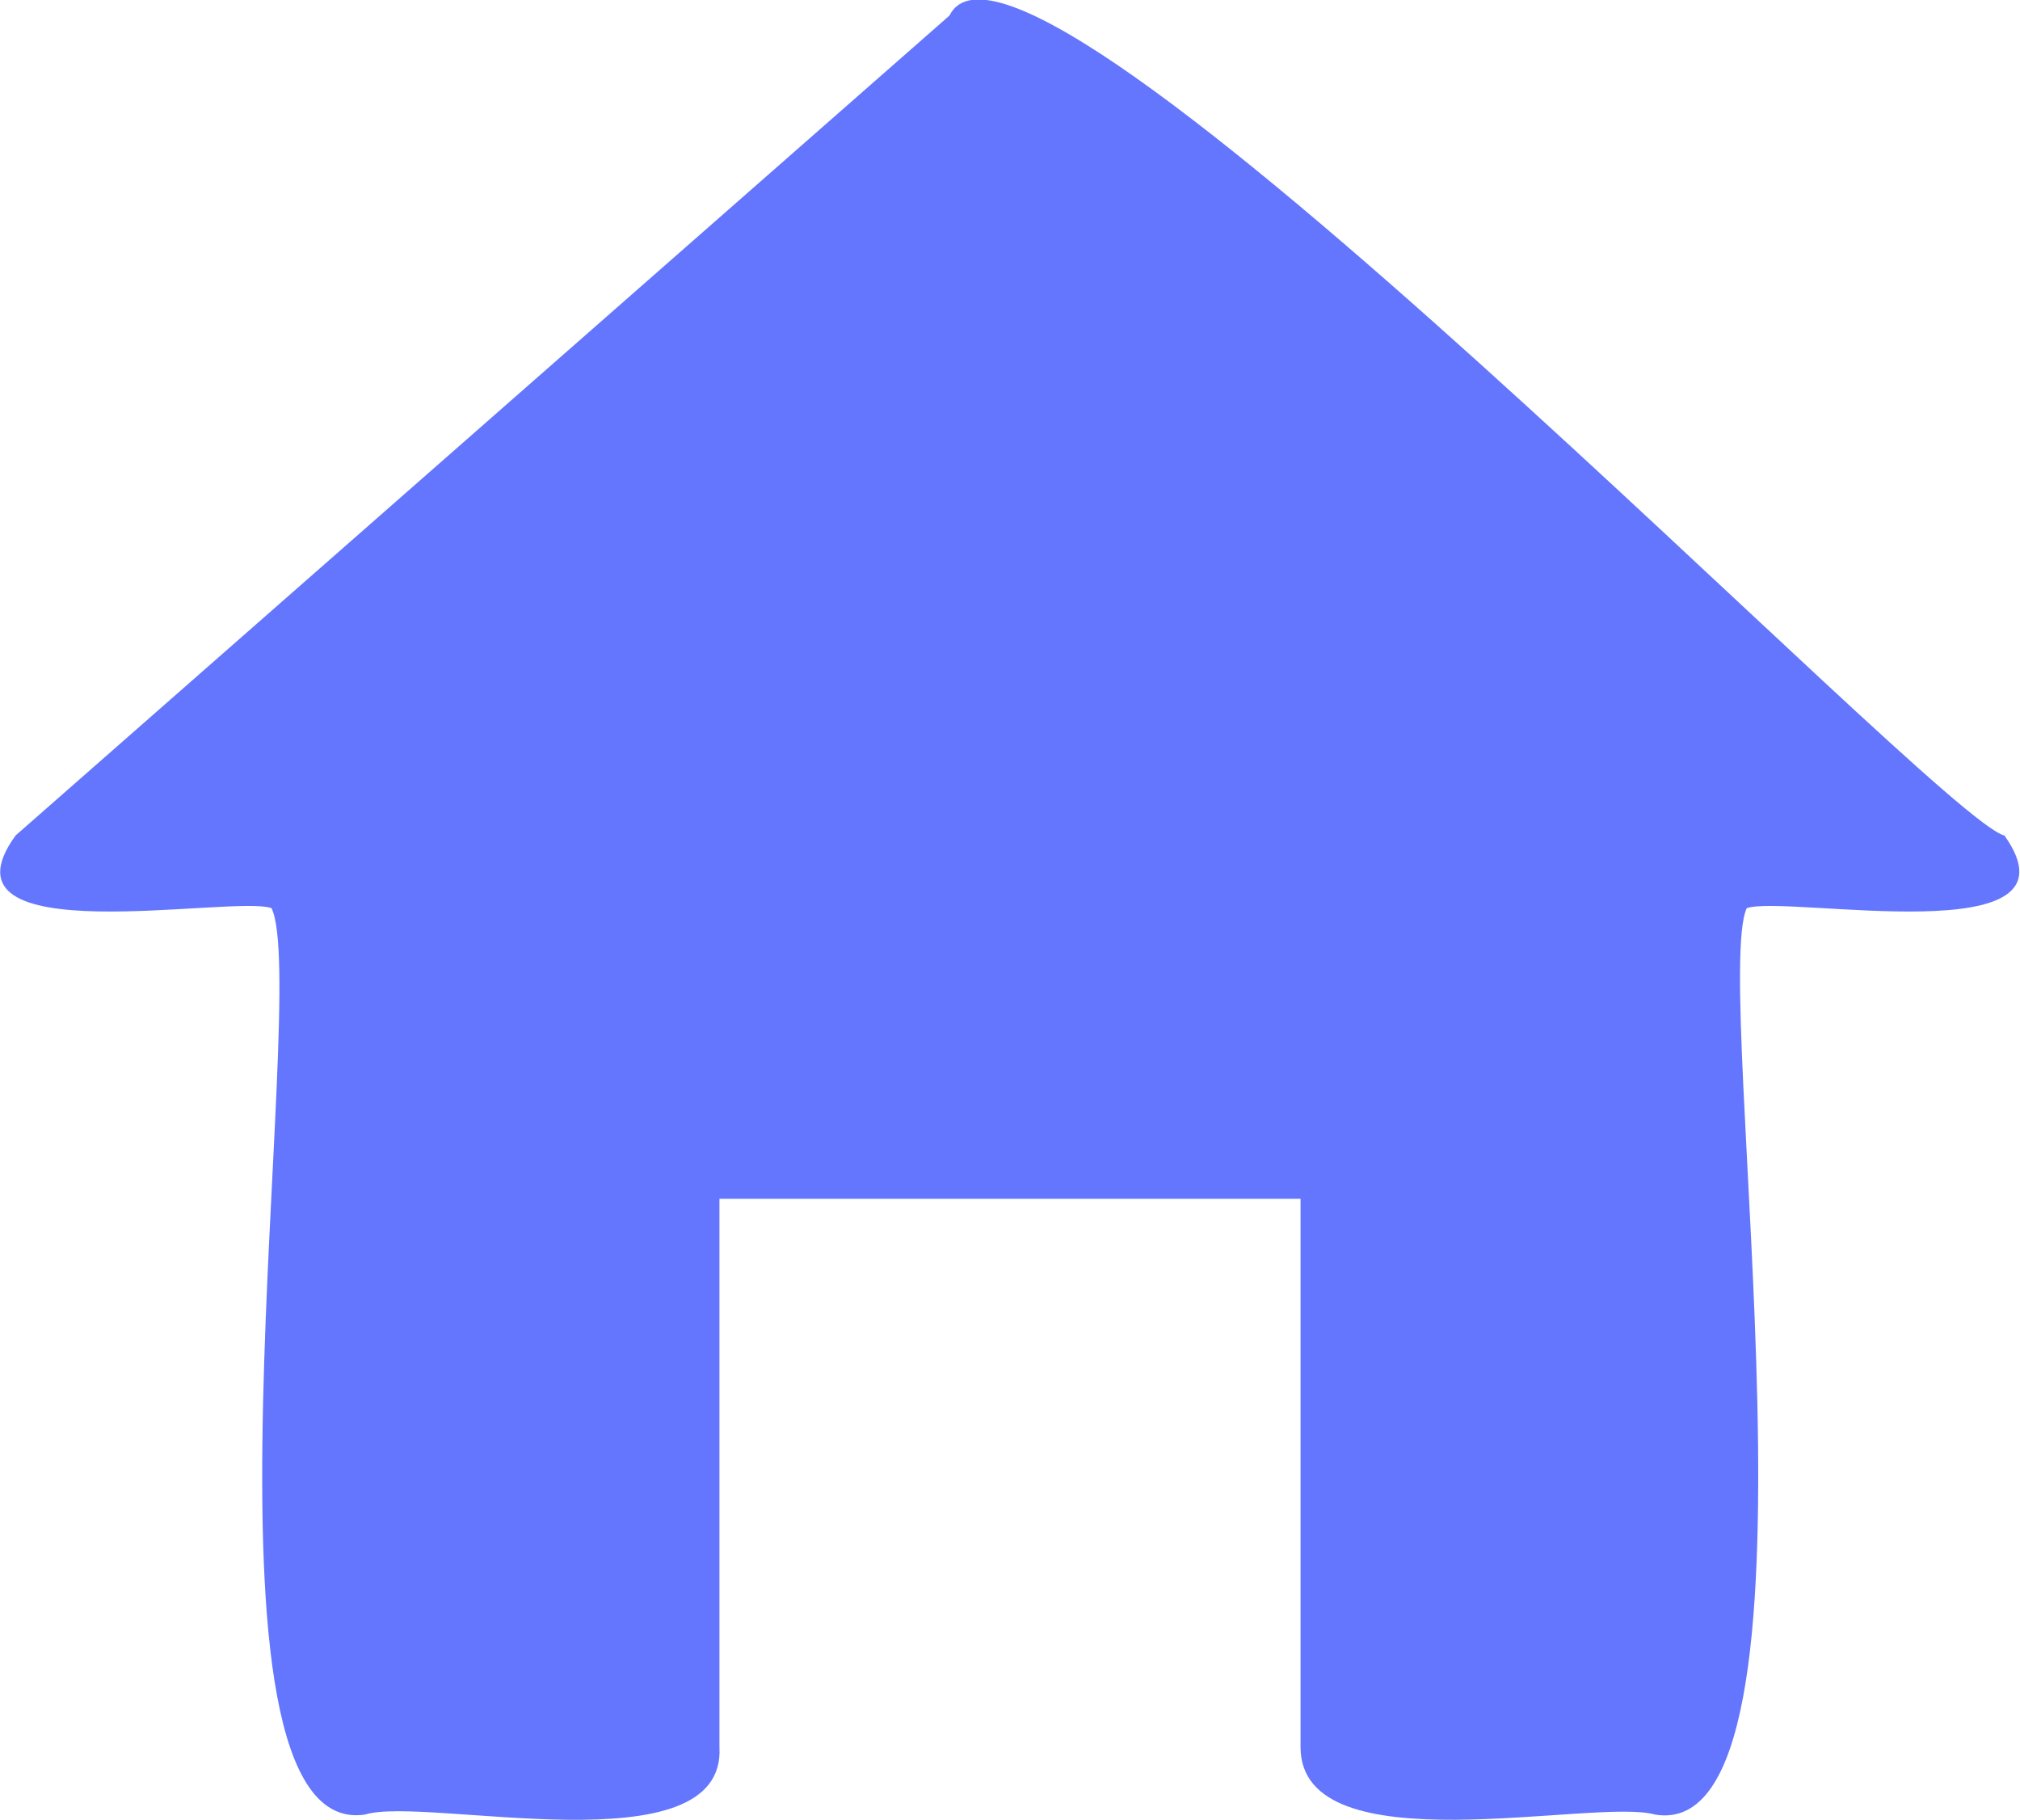 <svg xmlns="http://www.w3.org/2000/svg" viewBox="0 0 11.68 10.52" xmlns:v="https://vecta.io/nano"><path d="M11.59 4.83C11.2 4.74 5.92-.78 5.49.09L.09 4.83c-.5.69 1.26.34 1.48.42.23.47-.54 5.4.54 5.24.35-.11 2.09.32 2.05-.39V6.93h3.36v3.17c0 .7 1.7.29 2.05.39 1.08.18.32-4.79.53-5.24.23-.08 1.98.27 1.49-.42z" fill="#6376fd"/></svg>